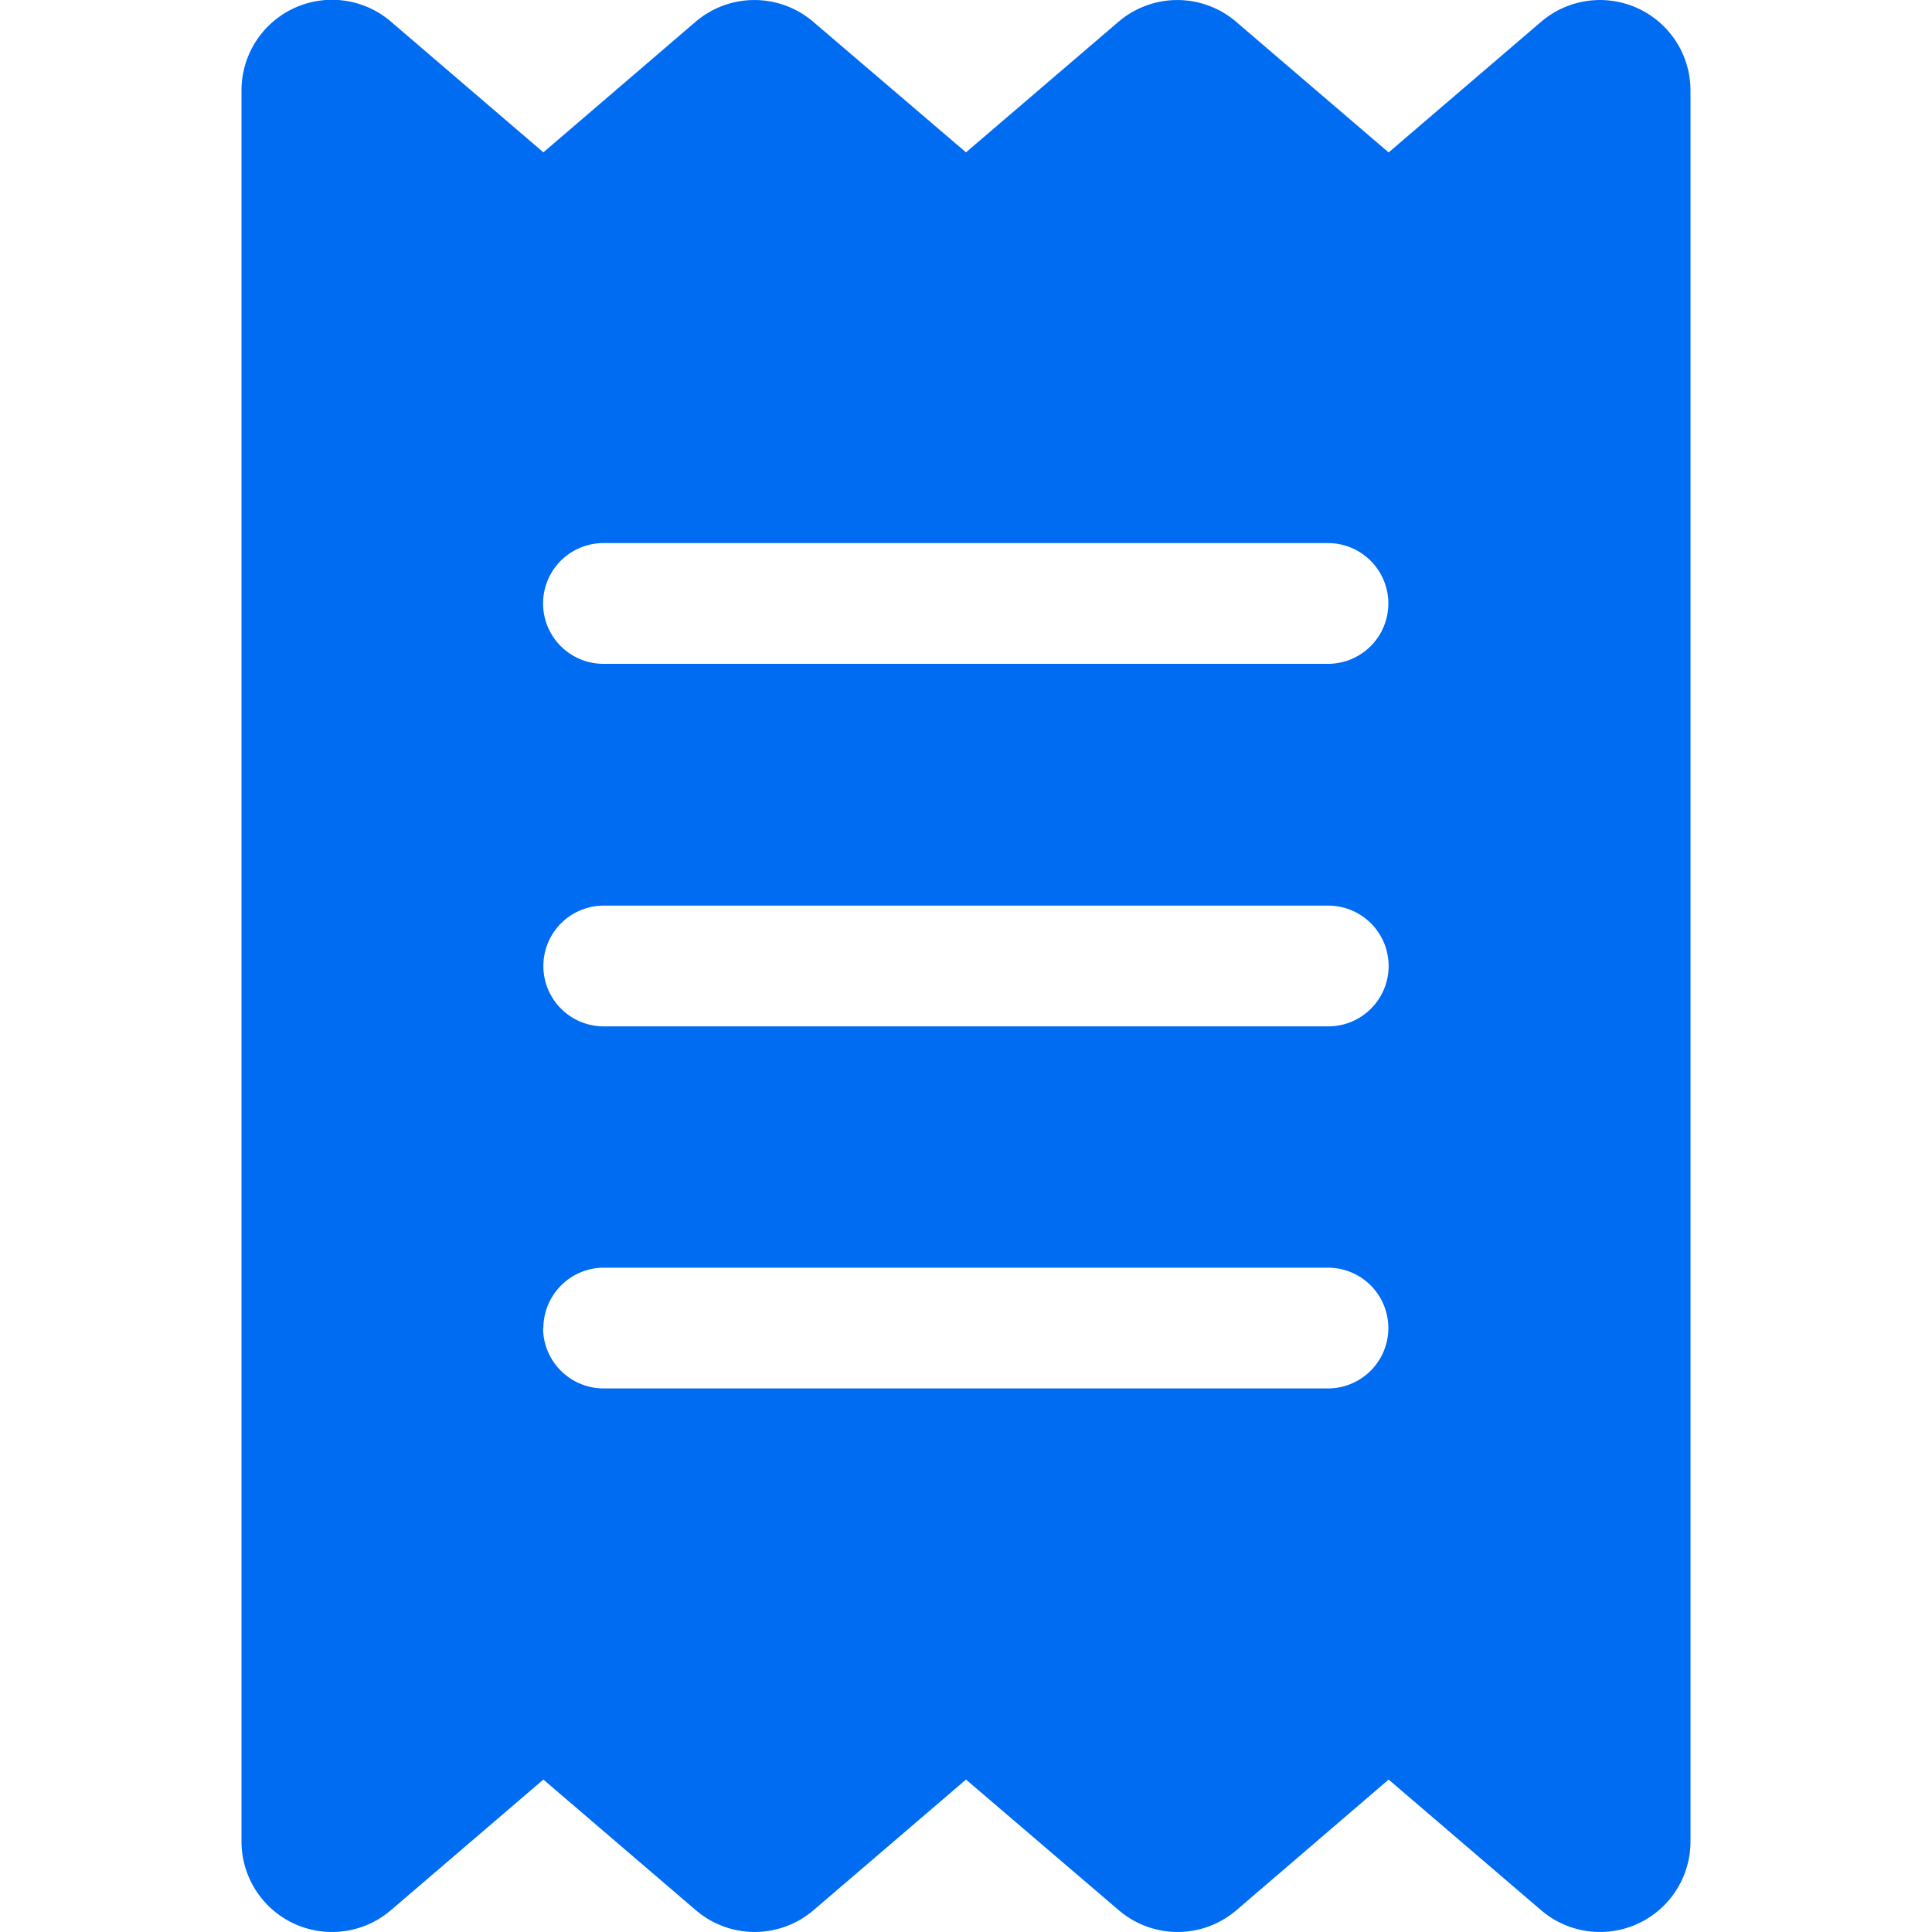 <svg xmlns="http://www.w3.org/2000/svg" width="20" height="20" viewBox="0 0 20 20"><g transform="translate(-156 -5069)"><rect width="20" height="20" transform="translate(156 5069)" fill="#006cf2" opacity="0"/><path d="M.547.1a.936.936,0,0,1,1,.141L3.125,1.594,4.7.243a.936.936,0,0,1,1.219,0L7.5,1.594,9.078.243a.936.936,0,0,1,1.219,0l1.578,1.352L13.453.243A.937.937,0,0,1,15,.954V19.08a.937.937,0,0,1-1.547.711l-1.578-1.352L10.3,19.791a.936.936,0,0,1-1.219,0L7.5,18.439,5.922,19.791a.936.936,0,0,1-1.219,0L3.125,18.439,1.547,19.791A.937.937,0,0,1,0,19.08V.954A.938.938,0,0,1,.547.1Zm3.2,5.539a.625.625,0,0,0,0,1.25h7.5a.625.625,0,0,0,0-1.25Zm-.625,8.126a.627.627,0,0,0,.625.625h7.5a.625.625,0,0,0,0-1.25H3.75A.627.627,0,0,0,3.125,13.767ZM3.75,9.392a.625.625,0,0,0,0,1.25h7.5a.625.625,0,0,0,0-1.25Z" transform="translate(158.5 5068.983)" fill="#006cf2"/></g></svg>